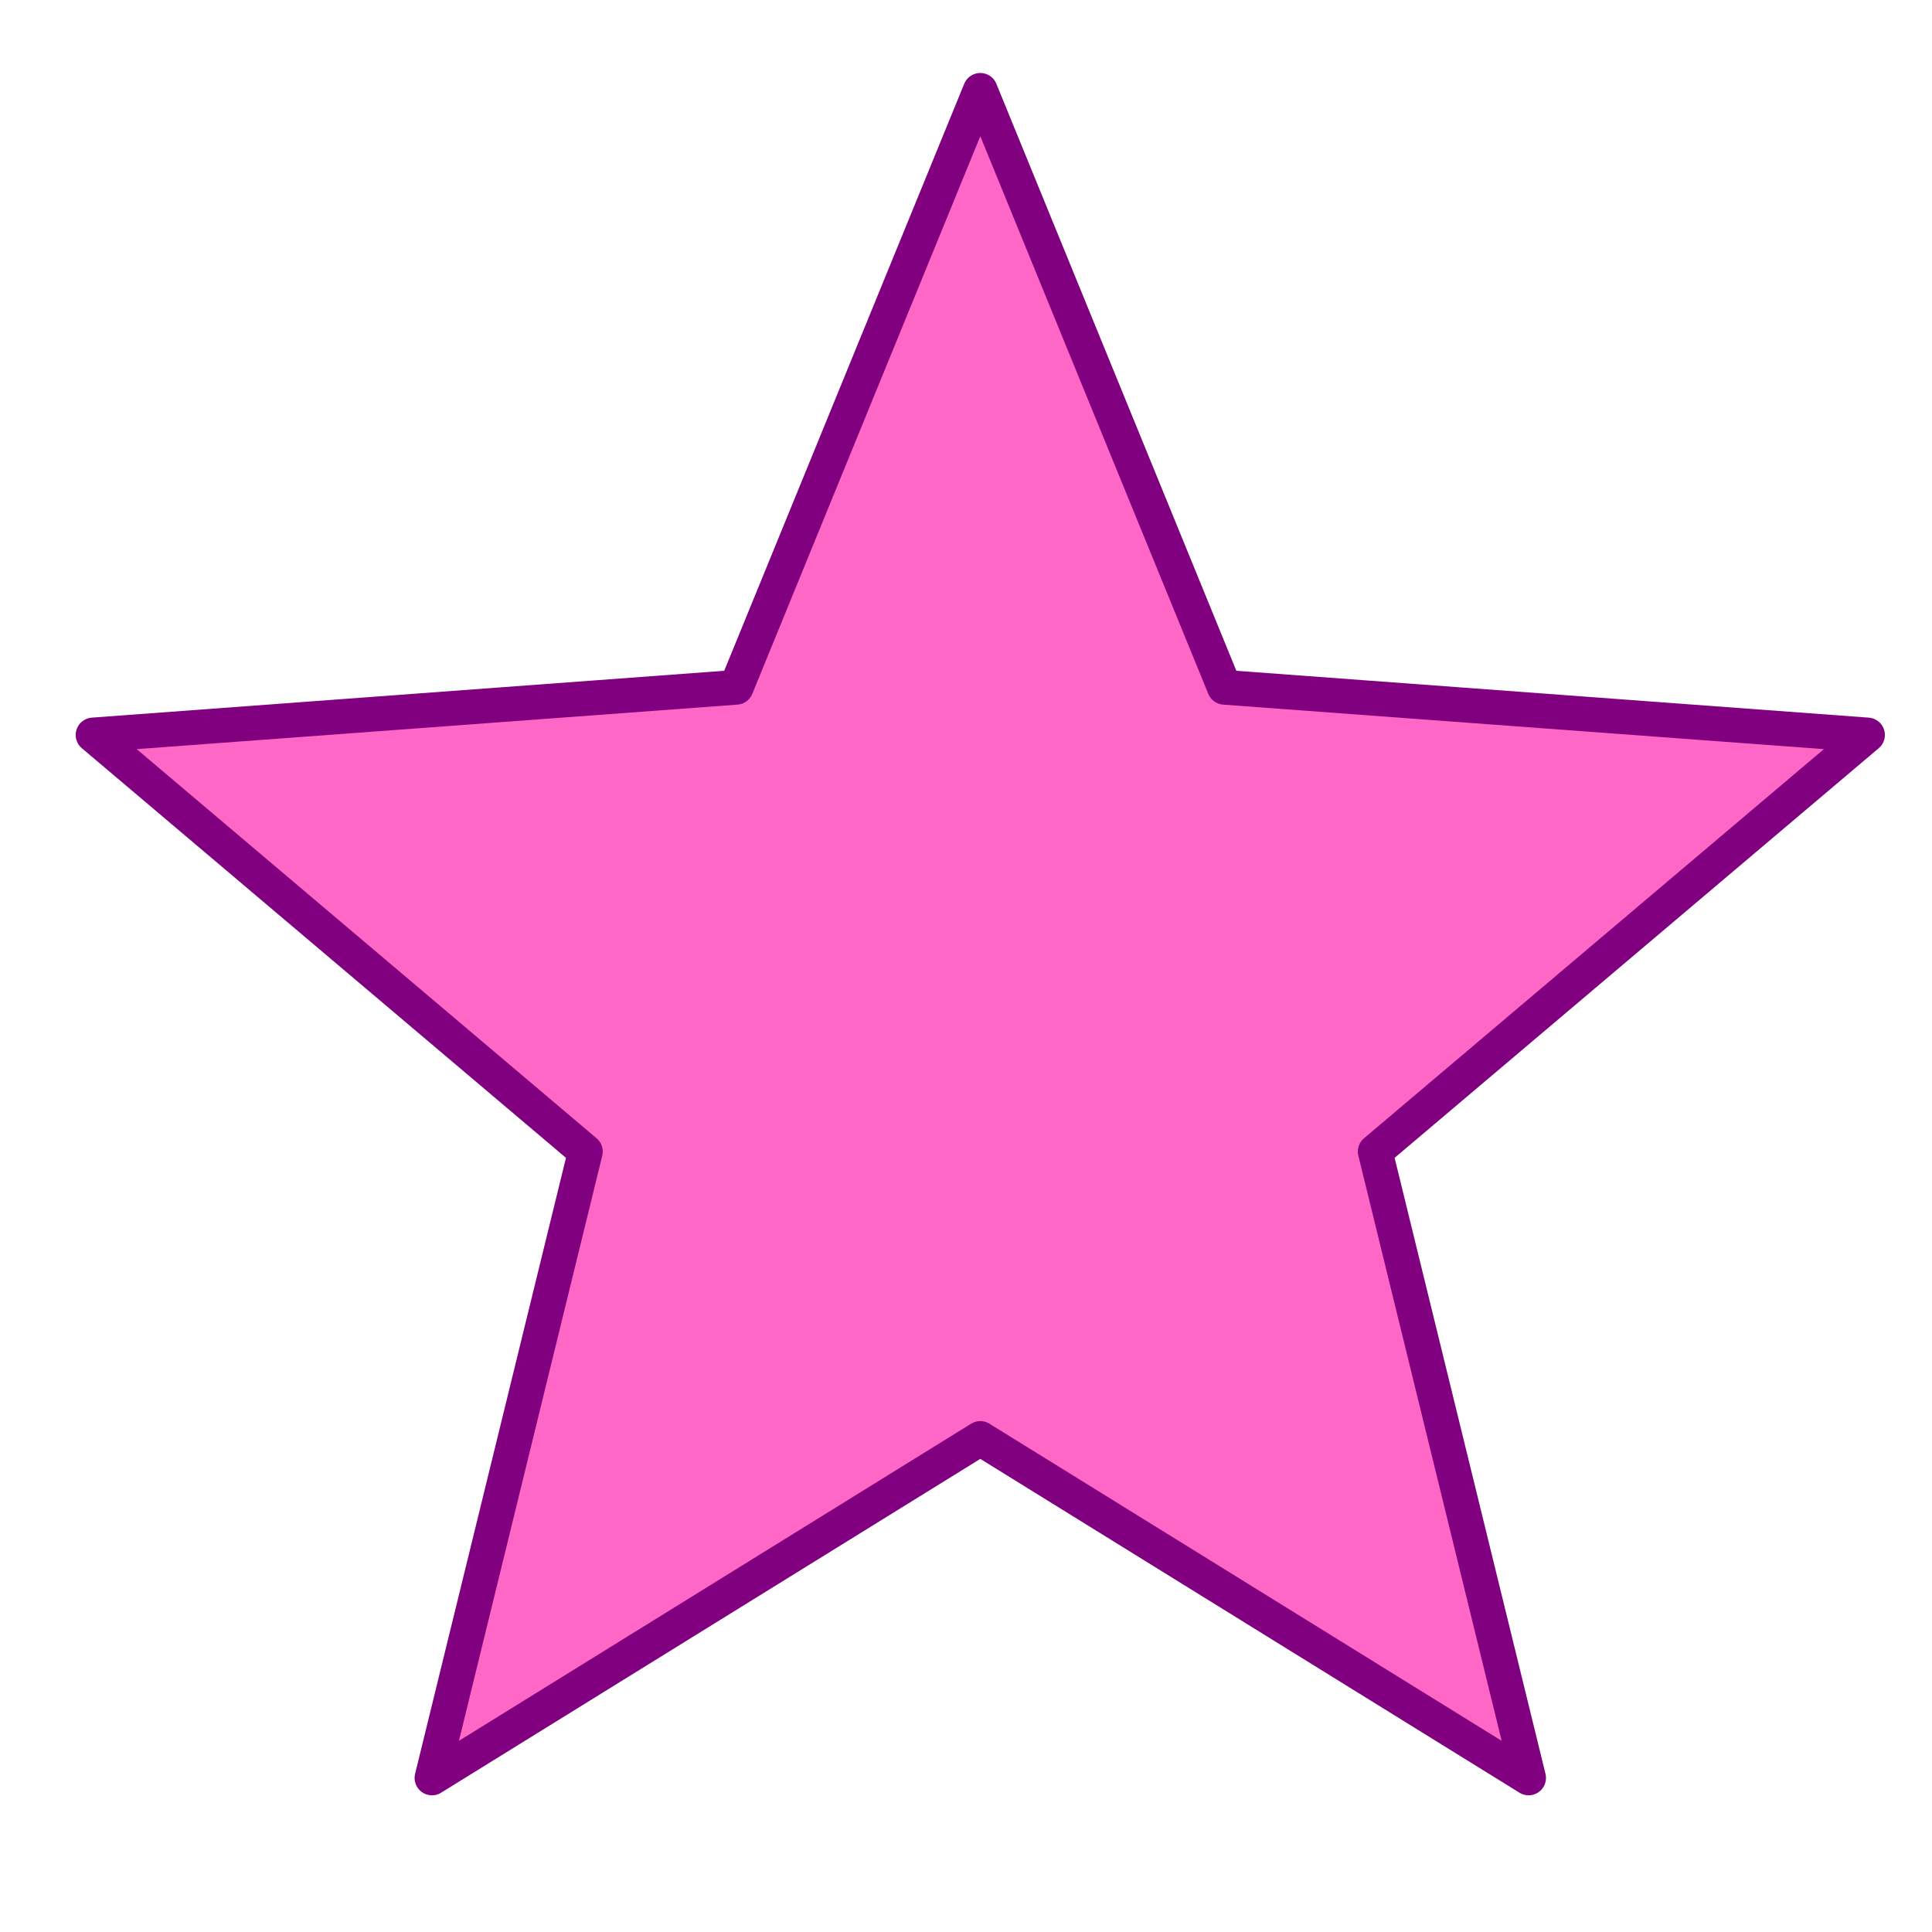 <?xml version="1.0" encoding="UTF-8" standalone="no"?>
<!-- Created with Inkscape (http://www.inkscape.org/) -->

<svg
   xmlns:dc="http://purl.org/dc/elements/1.1/"
   xmlns:cc="http://creativecommons.org/ns#"
   xmlns:rdf="http://www.w3.org/1999/02/22-rdf-syntax-ns#"
   xmlns:svg="http://www.w3.org/2000/svg"
   xmlns="http://www.w3.org/2000/svg"
   xmlns:sodipodi="http://sodipodi.sourceforge.net/DTD/sodipodi-0.dtd"
   xmlns:inkscape="http://www.inkscape.org/namespaces/inkscape"
   width="256mm"
   height="256mm"
   viewBox="0 0 256 256"
   version="1.1"
   id="svg8"
   inkscape:version="0.92.4 5da689c313, 2019-01-14"
   sodipodi:docname="Star On.svg">
  <defs
     id="defs2" />
  <sodipodi:namedview
     id="base"
     pagecolor="#ffffff"
     bordercolor="#666666"
     borderopacity="1.0"
     inkscape:pageopacity="0.0"
     inkscape:pageshadow="2"
     inkscape:zoom="0.7"
     inkscape:cx="537.97575"
     inkscape:cy="513.93808"
     inkscape:document-units="mm"
     inkscape:current-layer="layer1"
     showgrid="false"
     inkscape:window-width="1920"
     inkscape:window-height="1006"
     inkscape:window-x="0"
     inkscape:window-y="0"
     inkscape:window-maximized="1" />
  <g
     inkscape:label="Layer 1"
     inkscape:groupmode="layer"
     id="layer1"
     transform="translate(0,-41)">
    <path
       sodipodi:type="star"
       style="opacity:1;fill:#ff67c6;fill-opacity:1;fill-rule:nonzero;stroke:#800080;stroke-width:4.6;stroke-linecap:square;stroke-linejoin:round;stroke-miterlimit:4;stroke-dasharray:none;stroke-dashoffset:0;stroke-opacity:1;paint-order:markers fill stroke"
       id="path817"
       sodipodi:sides="5"
       sodipodi:cx="129.89411"
       sodipodi:cy="176.58216"
       sodipodi:r1="123.6115"
       sodipodi:r2="55.019638"
       sodipodi:arg1="-1.5707963"
       sodipodi:arg2="-0.94247777"
       inkscape:flatsided="false"
       inkscape:rounded="0"
       inkscape:randomized="0"
       d="m 129.894,52.971 32.34,79.1 85.222,6.314 -65.235,55.2 20.33,83.002 -72.657,-44.984 -72.657,44.984 20.33,-83.002 -65.235,-55.2 85.222,-6.314 z"
       inkscape:transform-center-x="1.6857143e-06"
       inkscape:transform-center-y="-11.80385" />
  </g>
</svg>
